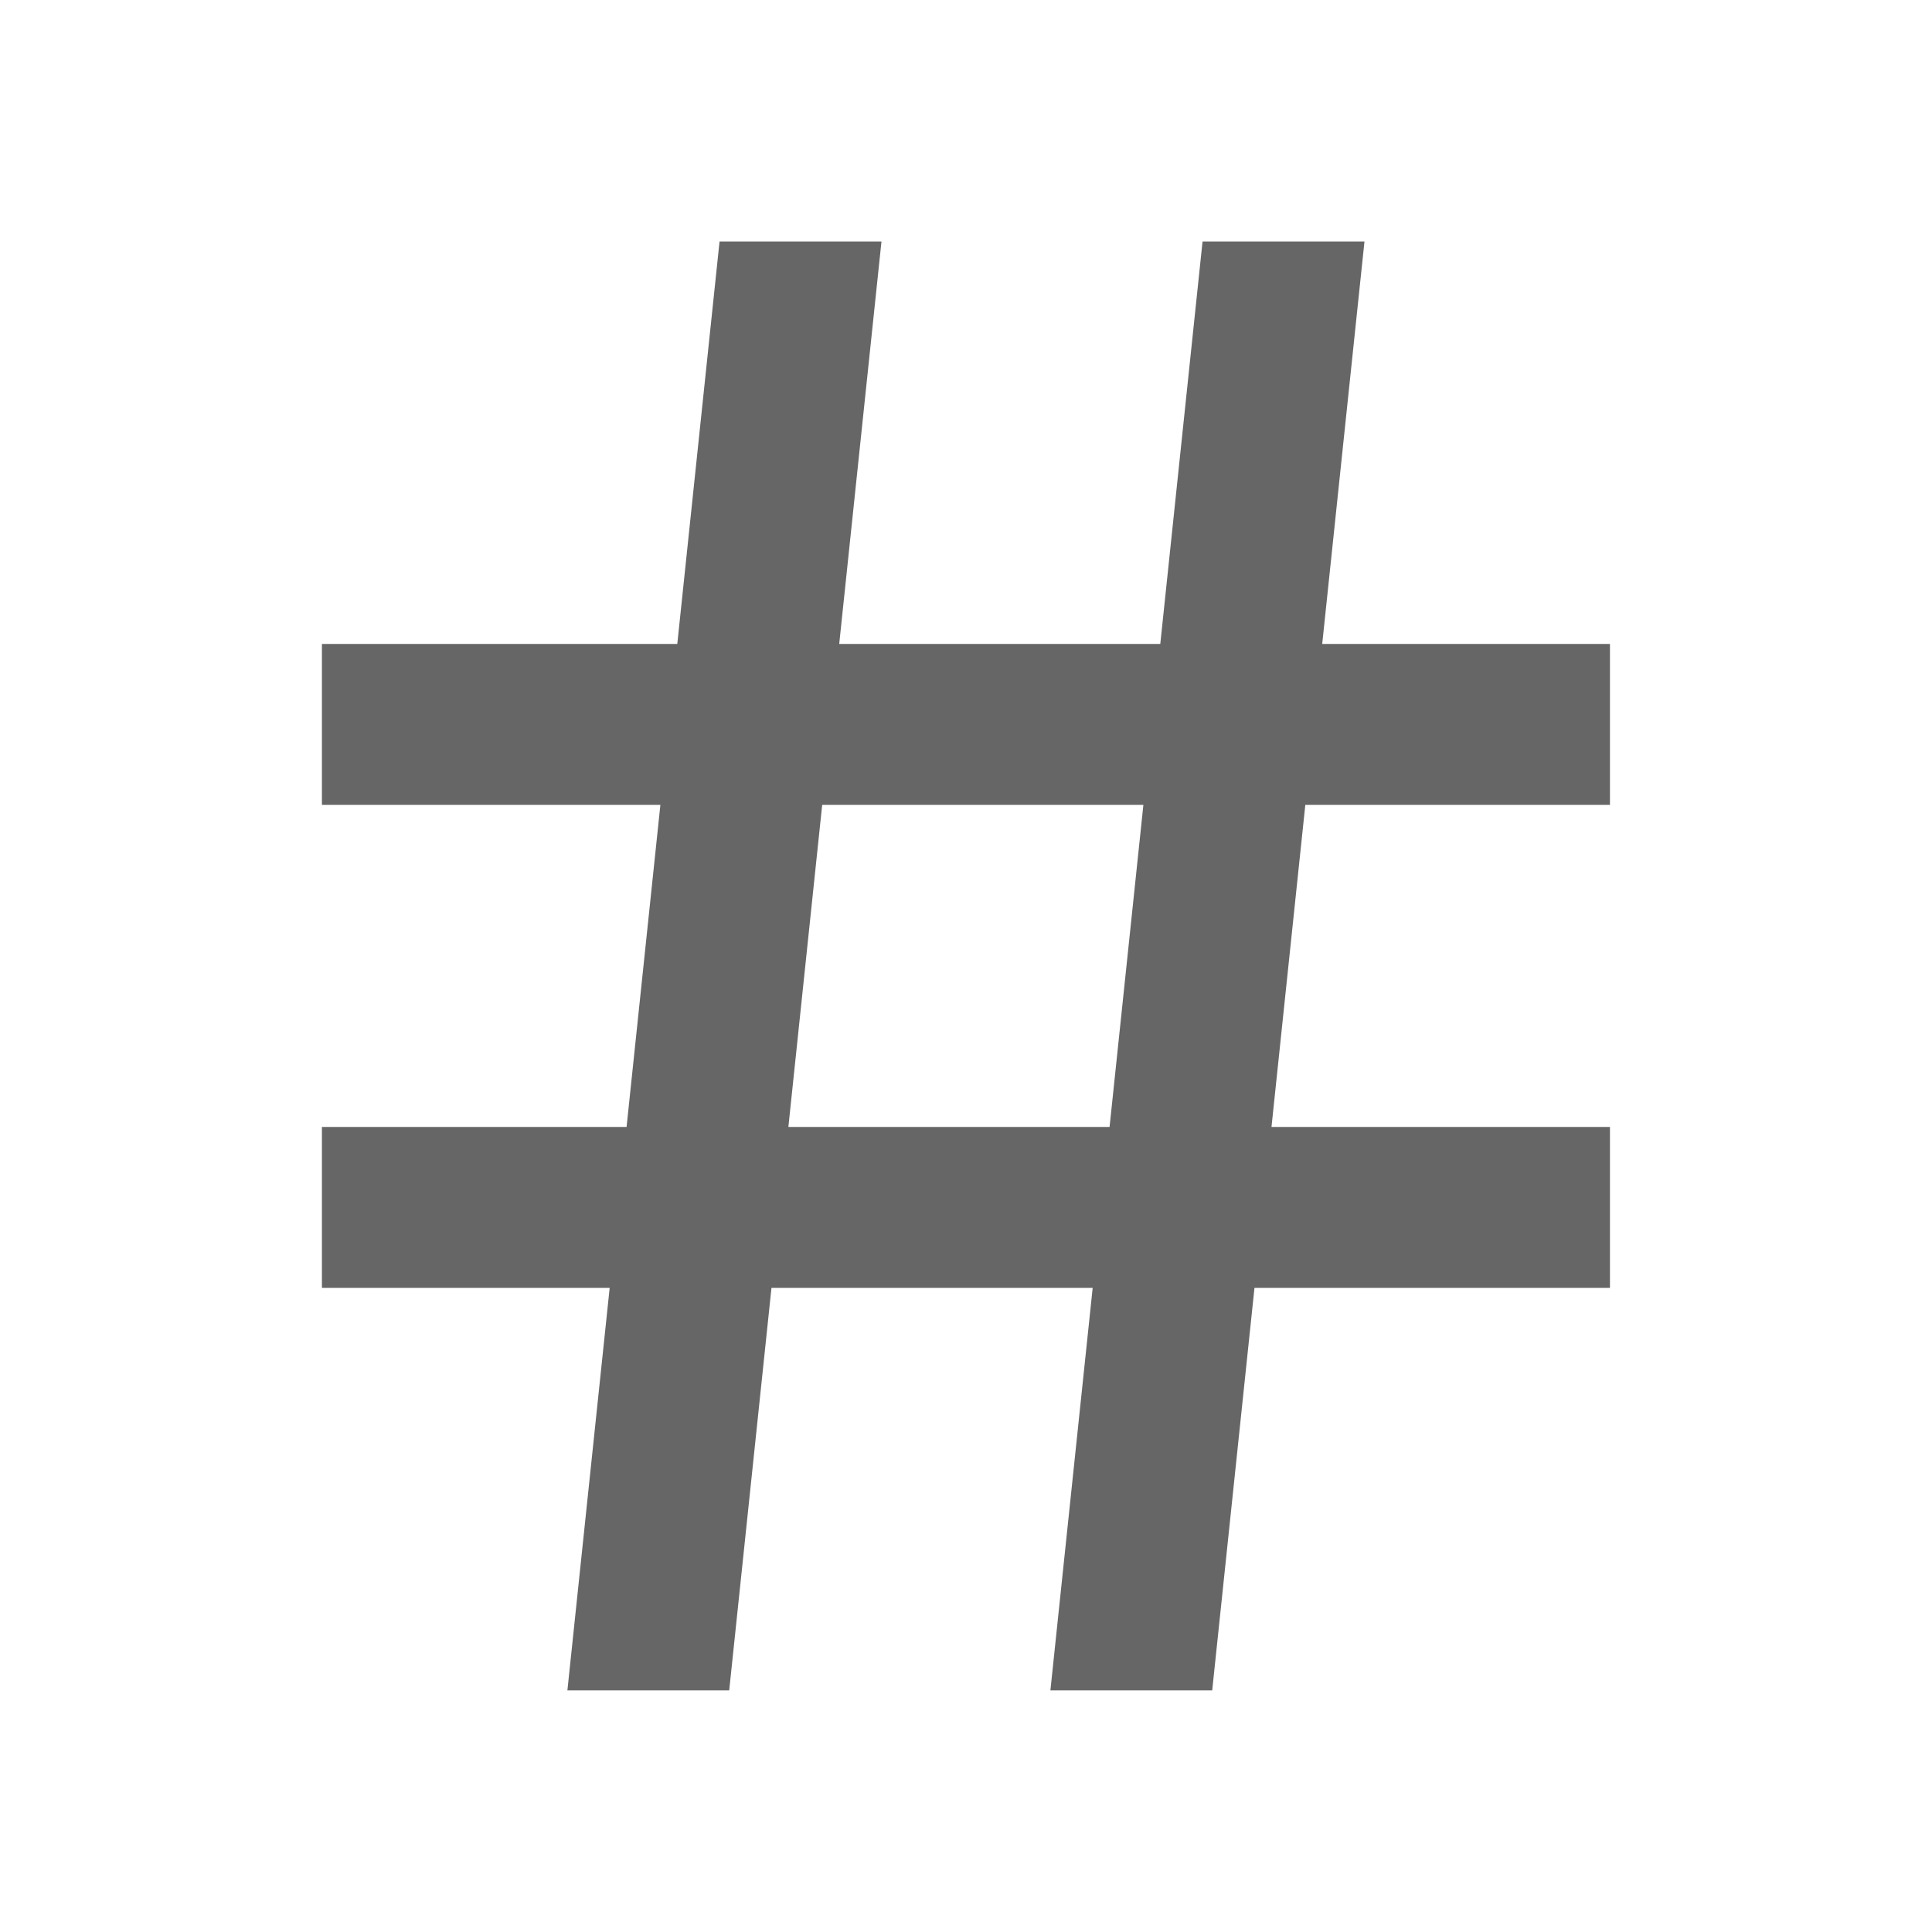 <svg xmlns="http://www.w3.org/2000/svg" width="16" height="16" viewBox="0 0 16 16" fill="none">
  <path fill-rule="evenodd" clip-rule="evenodd" d="M7.3 2L6.95 5.333H9.609L9.959 2H11.3L10.95 5.333H13.333V6.666H10.81L10.53 9.333H13.333V10.666H10.389L10.039 13.999H8.699L9.049 10.666H6.389L6.039 13.999H4.699L5.049 10.666H2.666V9.333H5.189L5.469 6.666H2.666V5.333H5.609L5.959 2H7.3ZM9.469 6.666H6.809L6.529 9.333H9.189L9.469 6.666Z" fill="#666666"/>
</svg>